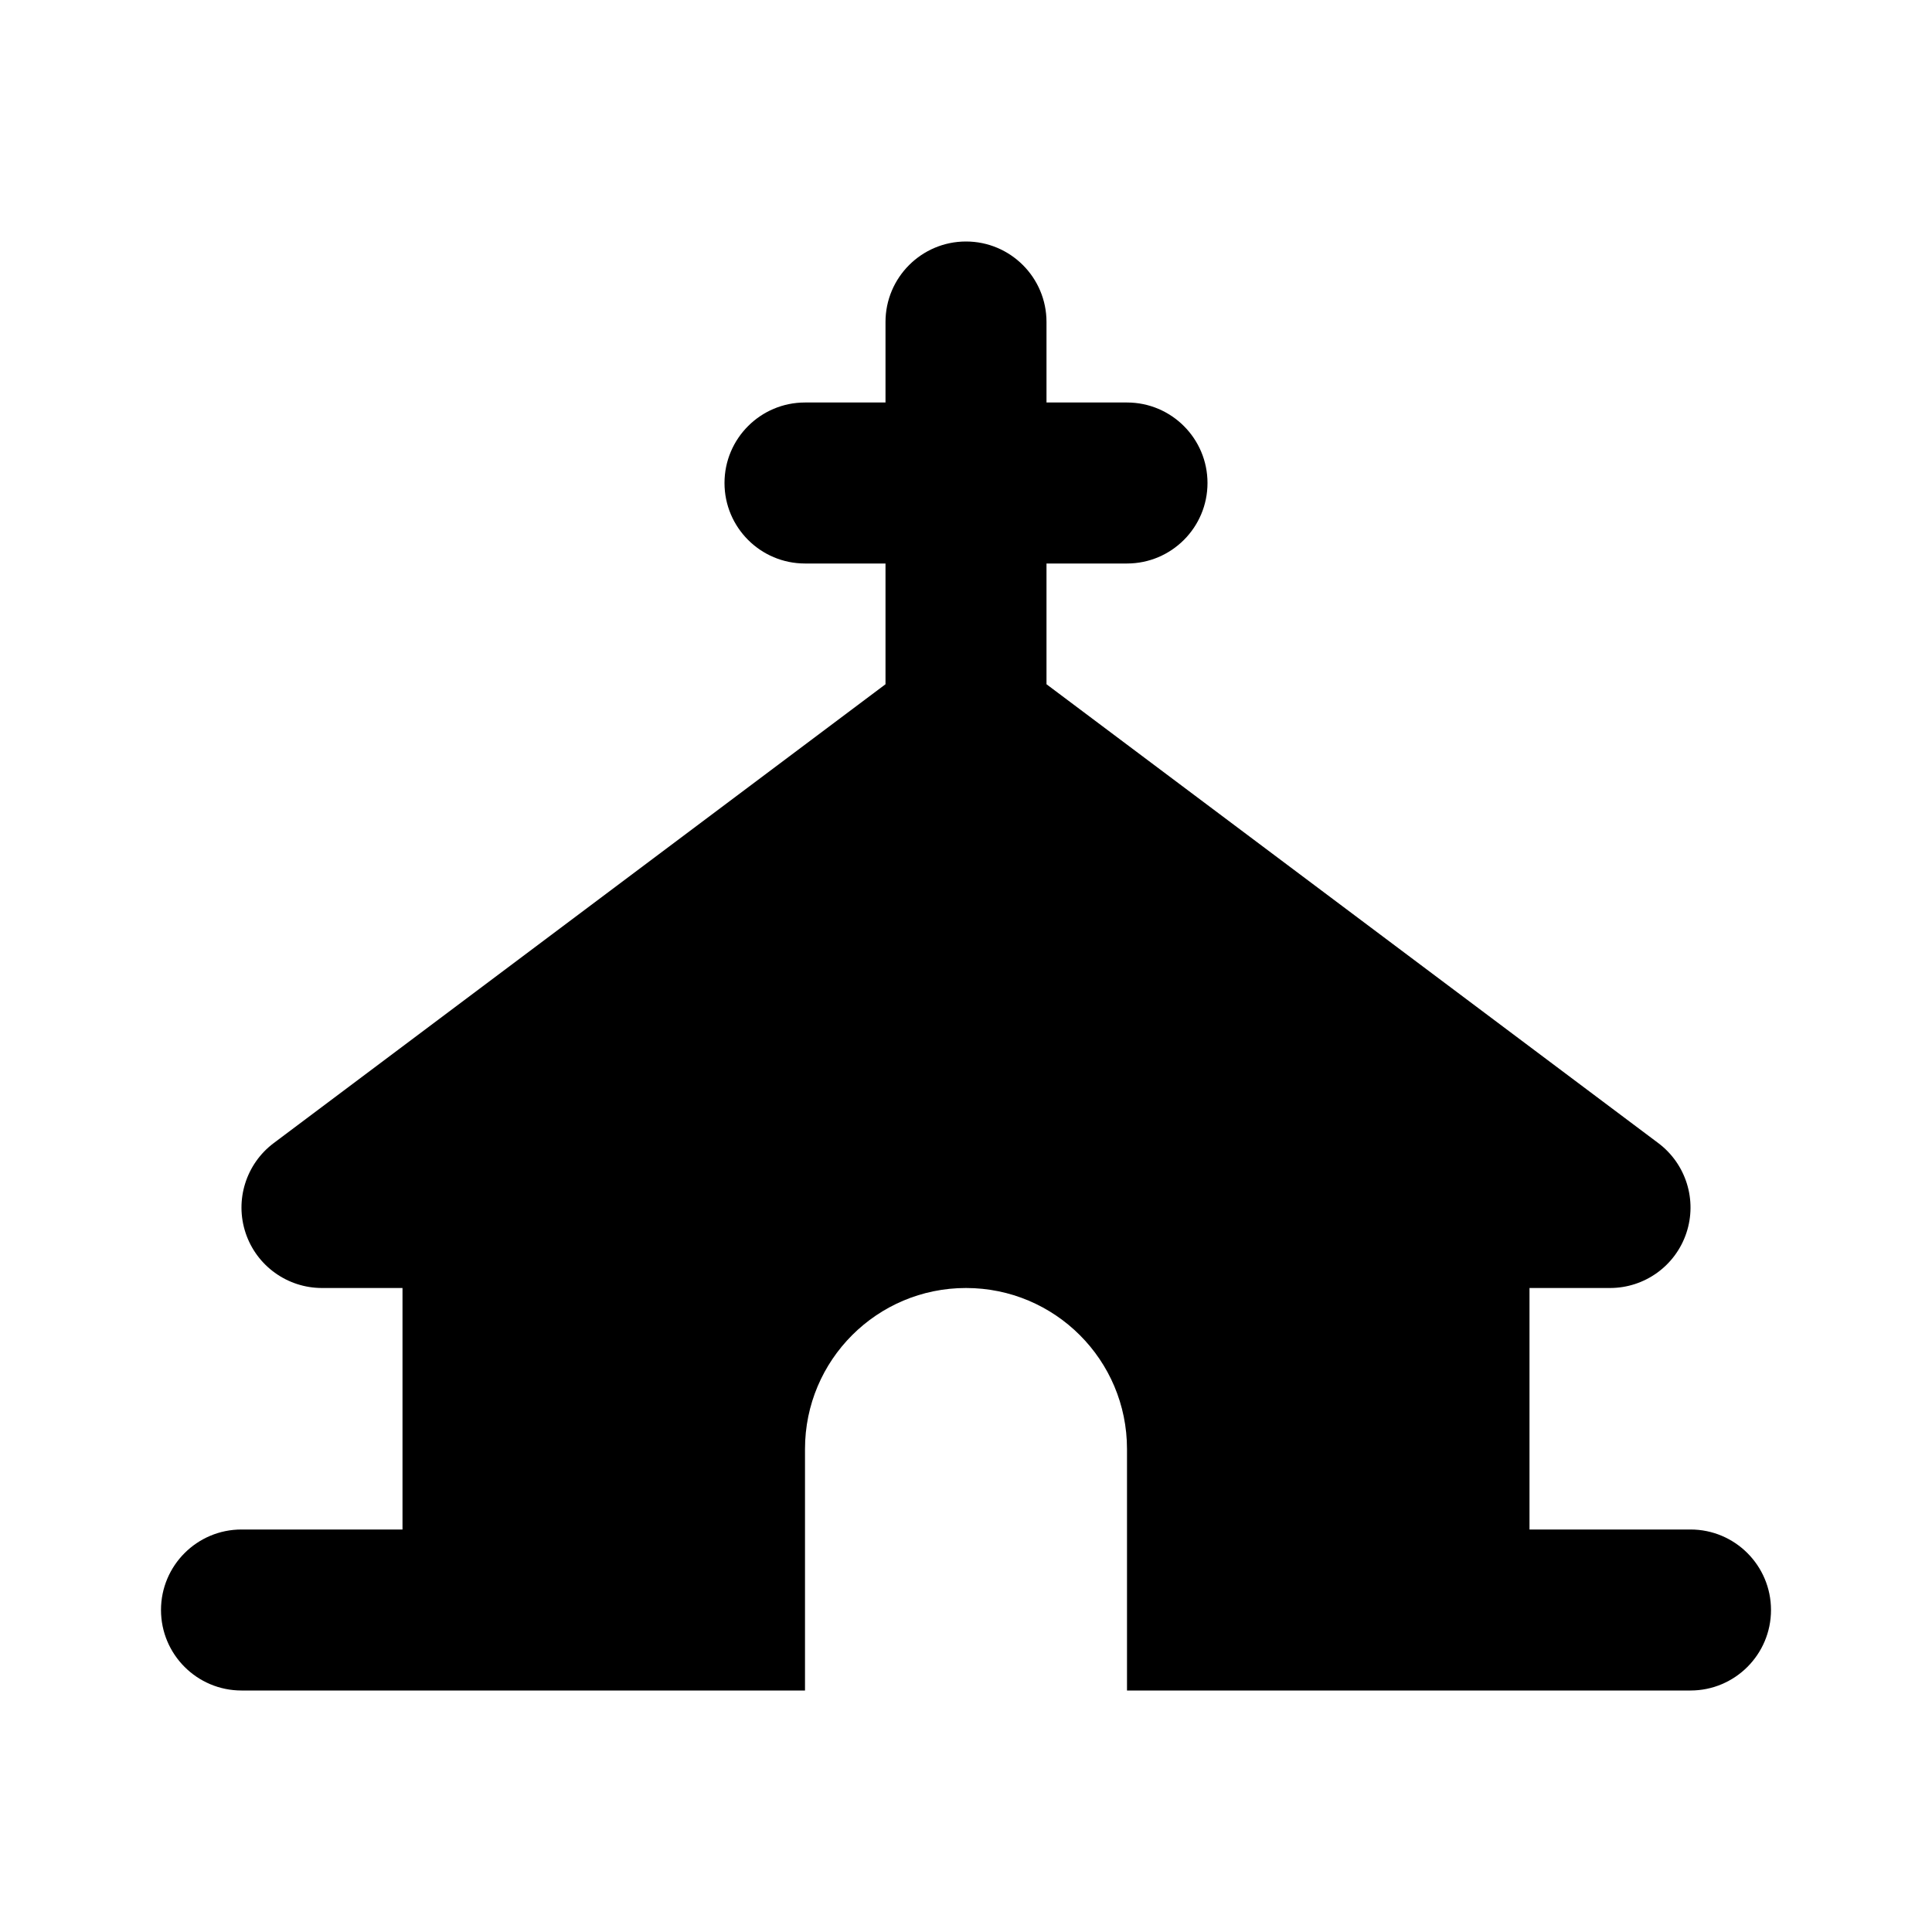 <svg width="24" height="24" viewBox="0 0 24 24" fill="none" xmlns="http://www.w3.org/2000/svg">
<path fill-rule="evenodd" clip-rule="evenodd" d="M12 3C12.552 3 13 3.448 13 4V5H14C14.552 5 15 5.448 15 6C15 6.552 14.552 7 14 7H13V8.5L20.6 14.2C20.944 14.458 21.085 14.908 20.949 15.316C20.813 15.725 20.43 16 20 16H19V19H21C21.552 19 22 19.448 22 20C22 20.552 21.552 21 21 21H14V18C14 16.895 13.105 16 12 16C10.895 16 10 16.895 10 18V21H3C2.448 21 2 20.552 2 20C2 19.448 2.448 19 3 19H5V16H4C3.57 16 3.187 15.725 3.051 15.316C2.915 14.908 3.056 14.458 3.4 14.2L11 8.5V7H10C9.448 7 9 6.552 9 6C9 5.448 9.448 5 10 5H11V4C11 3.448 11.448 3 12 3Z" fill="black"/>
</svg>
